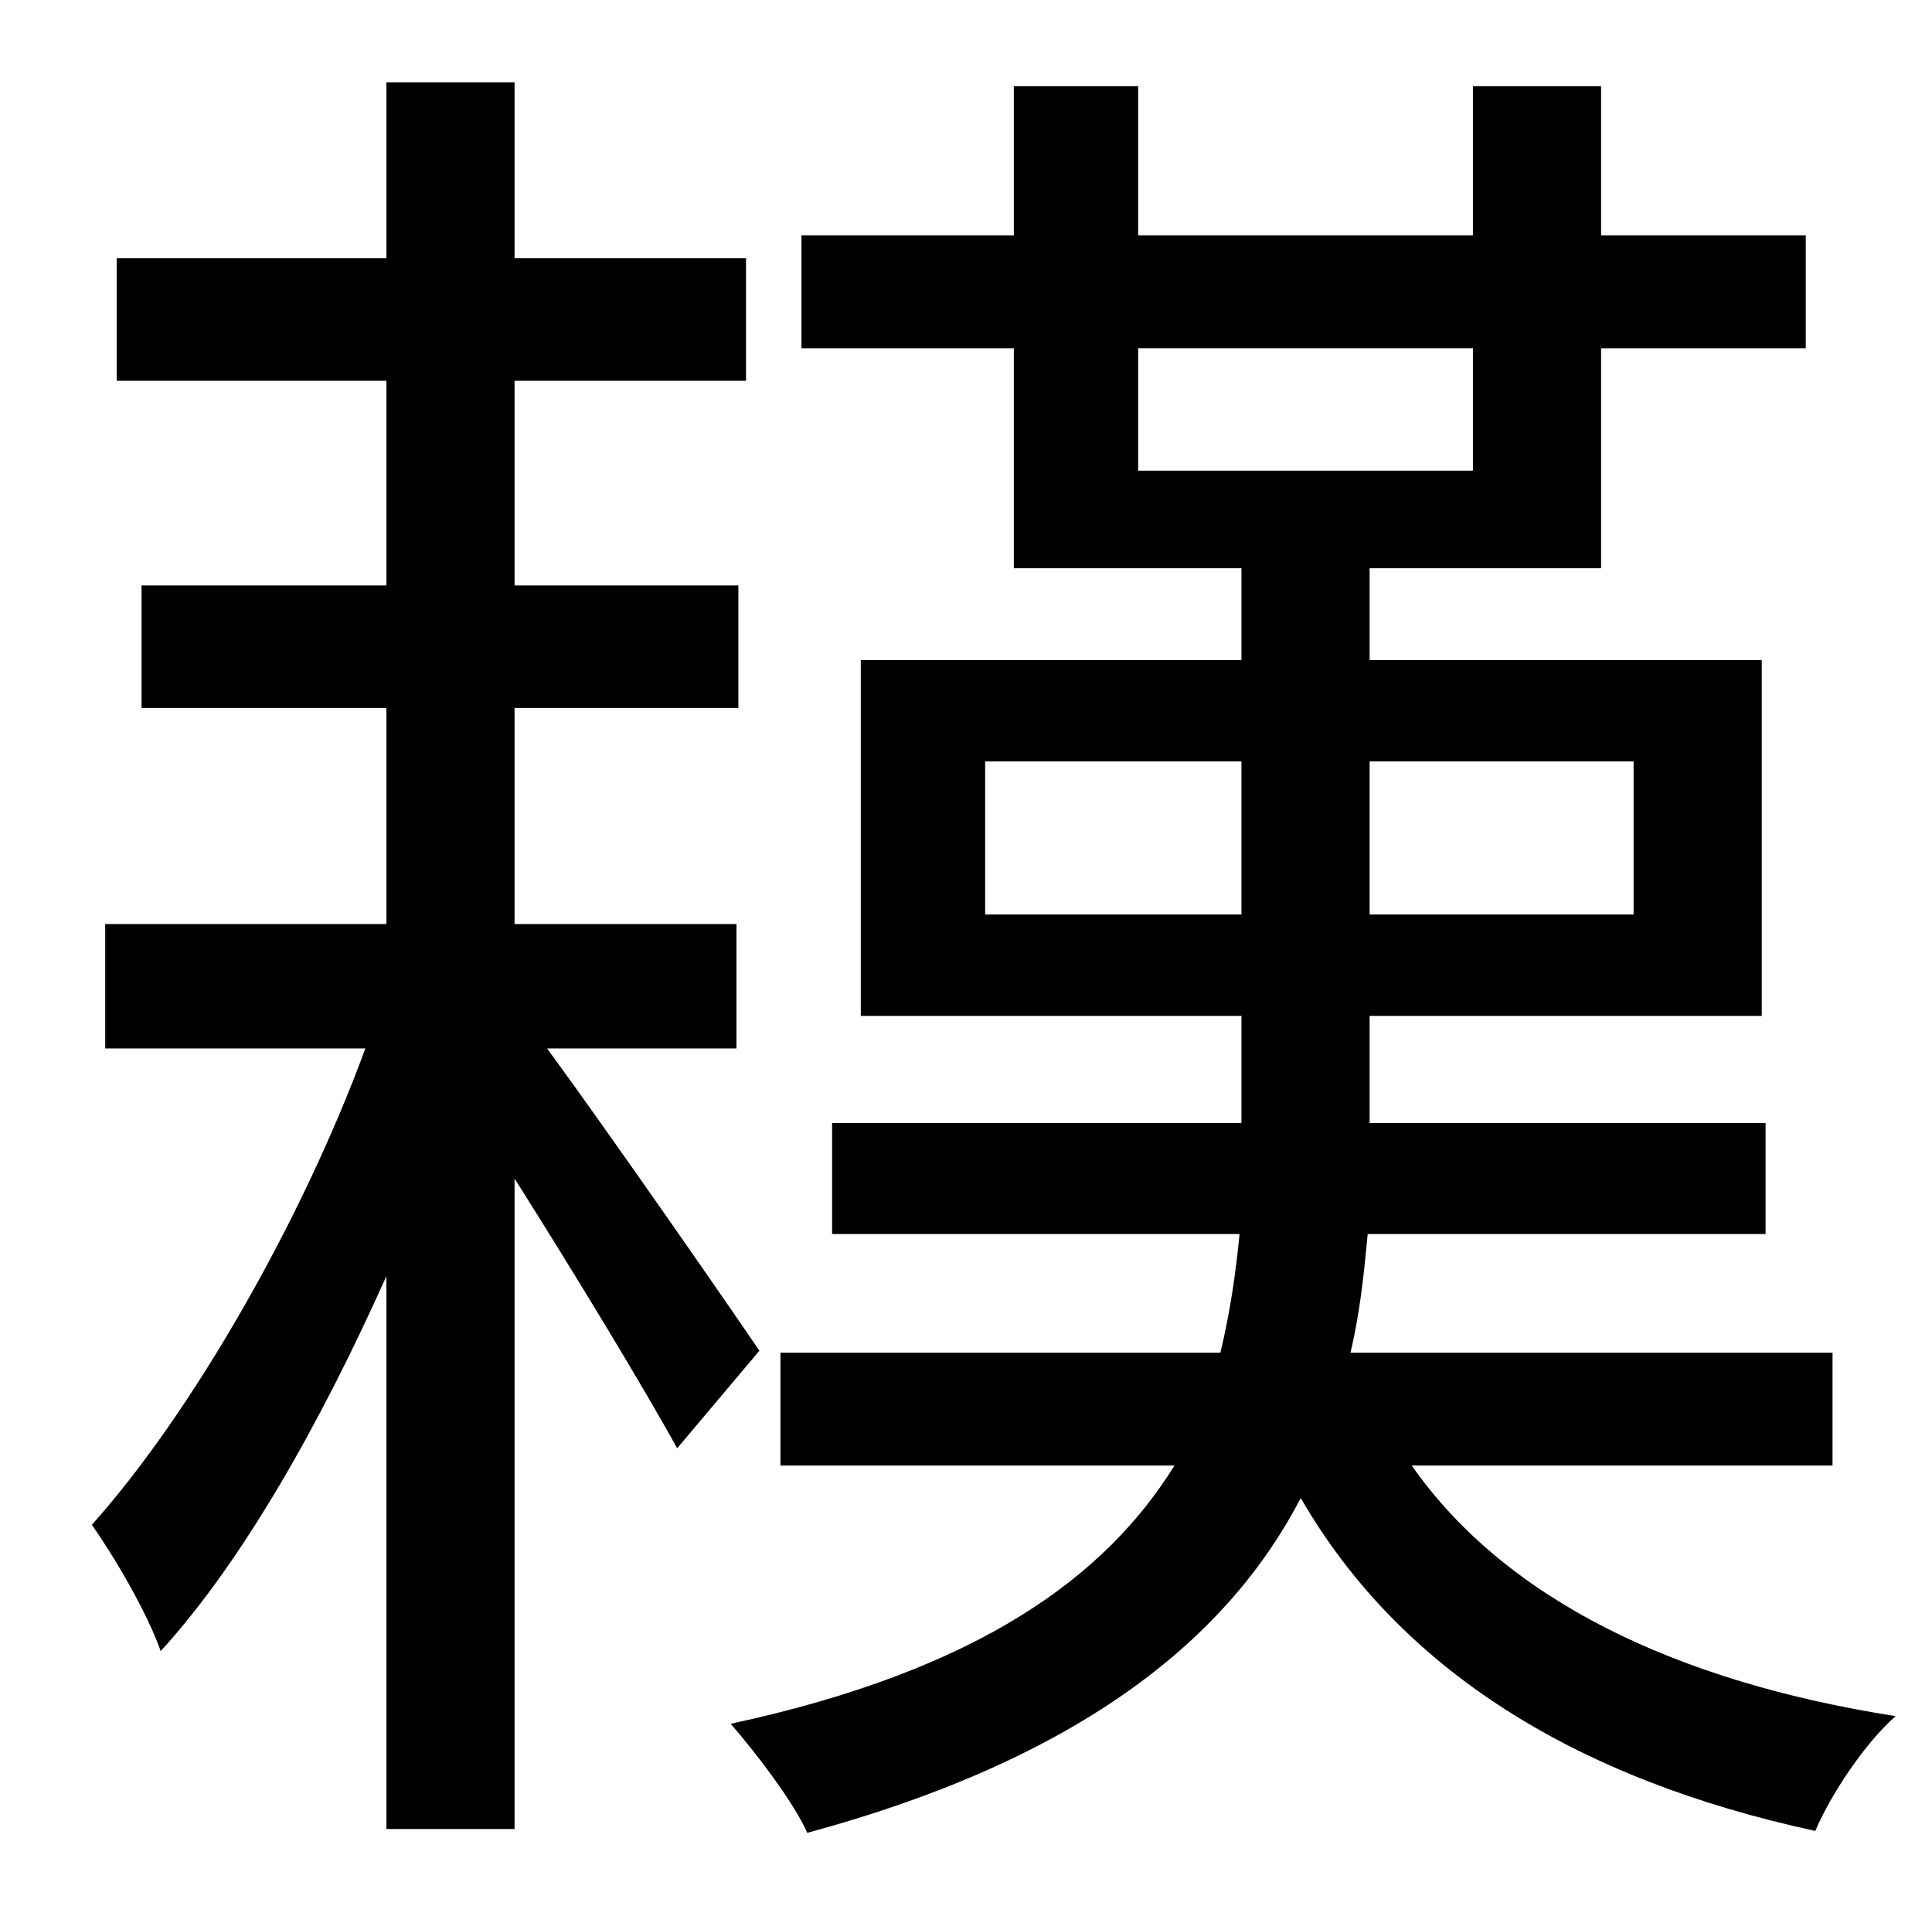 <?xml version="1.0" standalone="no"?>
<!DOCTYPE svg PUBLIC "-//W3C//DTD SVG 1.1//EN" "http://www.w3.org/Graphics/SVG/1.1/DTD/svg11.dtd" >
<svg xmlns="http://www.w3.org/2000/svg" xmlns:xlink="http://www.w3.org/1999/xlink" version="1.1" viewBox="-10 0 1010 1000">
   <path fill="currentColor"
d="M387 706l-43 51c-17 -31 -54 -92 -85 -141v340h-67v-289c-34 76 -75 149 -118 196c-7 -20 -24 -49 -36 -66c52 -58 110 -159 143 -249h-136v-65h147v-113h-128v-64h128v-107h-141v-64h141v-92h67v92h121v64h-121v107h117v64h-117v113h116v65h-99c33 45 94 133 111 158z
M505 478h134v-80h-134v80zM844 398h-138v80h138v-80zM585 182v64h175v-64h-175zM948 766h-220c49 70 138 113 253 131c-16 14 -34 41 -42 60c-125 -27 -217 -84 -269 -174c-38 73 -114 136 -258 175c-7 -16 -27 -42 -40 -57c130 -28 196 -77 232 -135h-206v-59h230
c5 -21 8 -41 10 -62h-213v-58h214v-56h-199v-186h199v-48h-119v-115h-111v-59h111v-78h65v78h175v-78h67v78h107v59h-107v115h-121v48h205v186h-205v56h207v58h-208c-2 21 -4 41 -9 62h252v59z" />
</svg>
